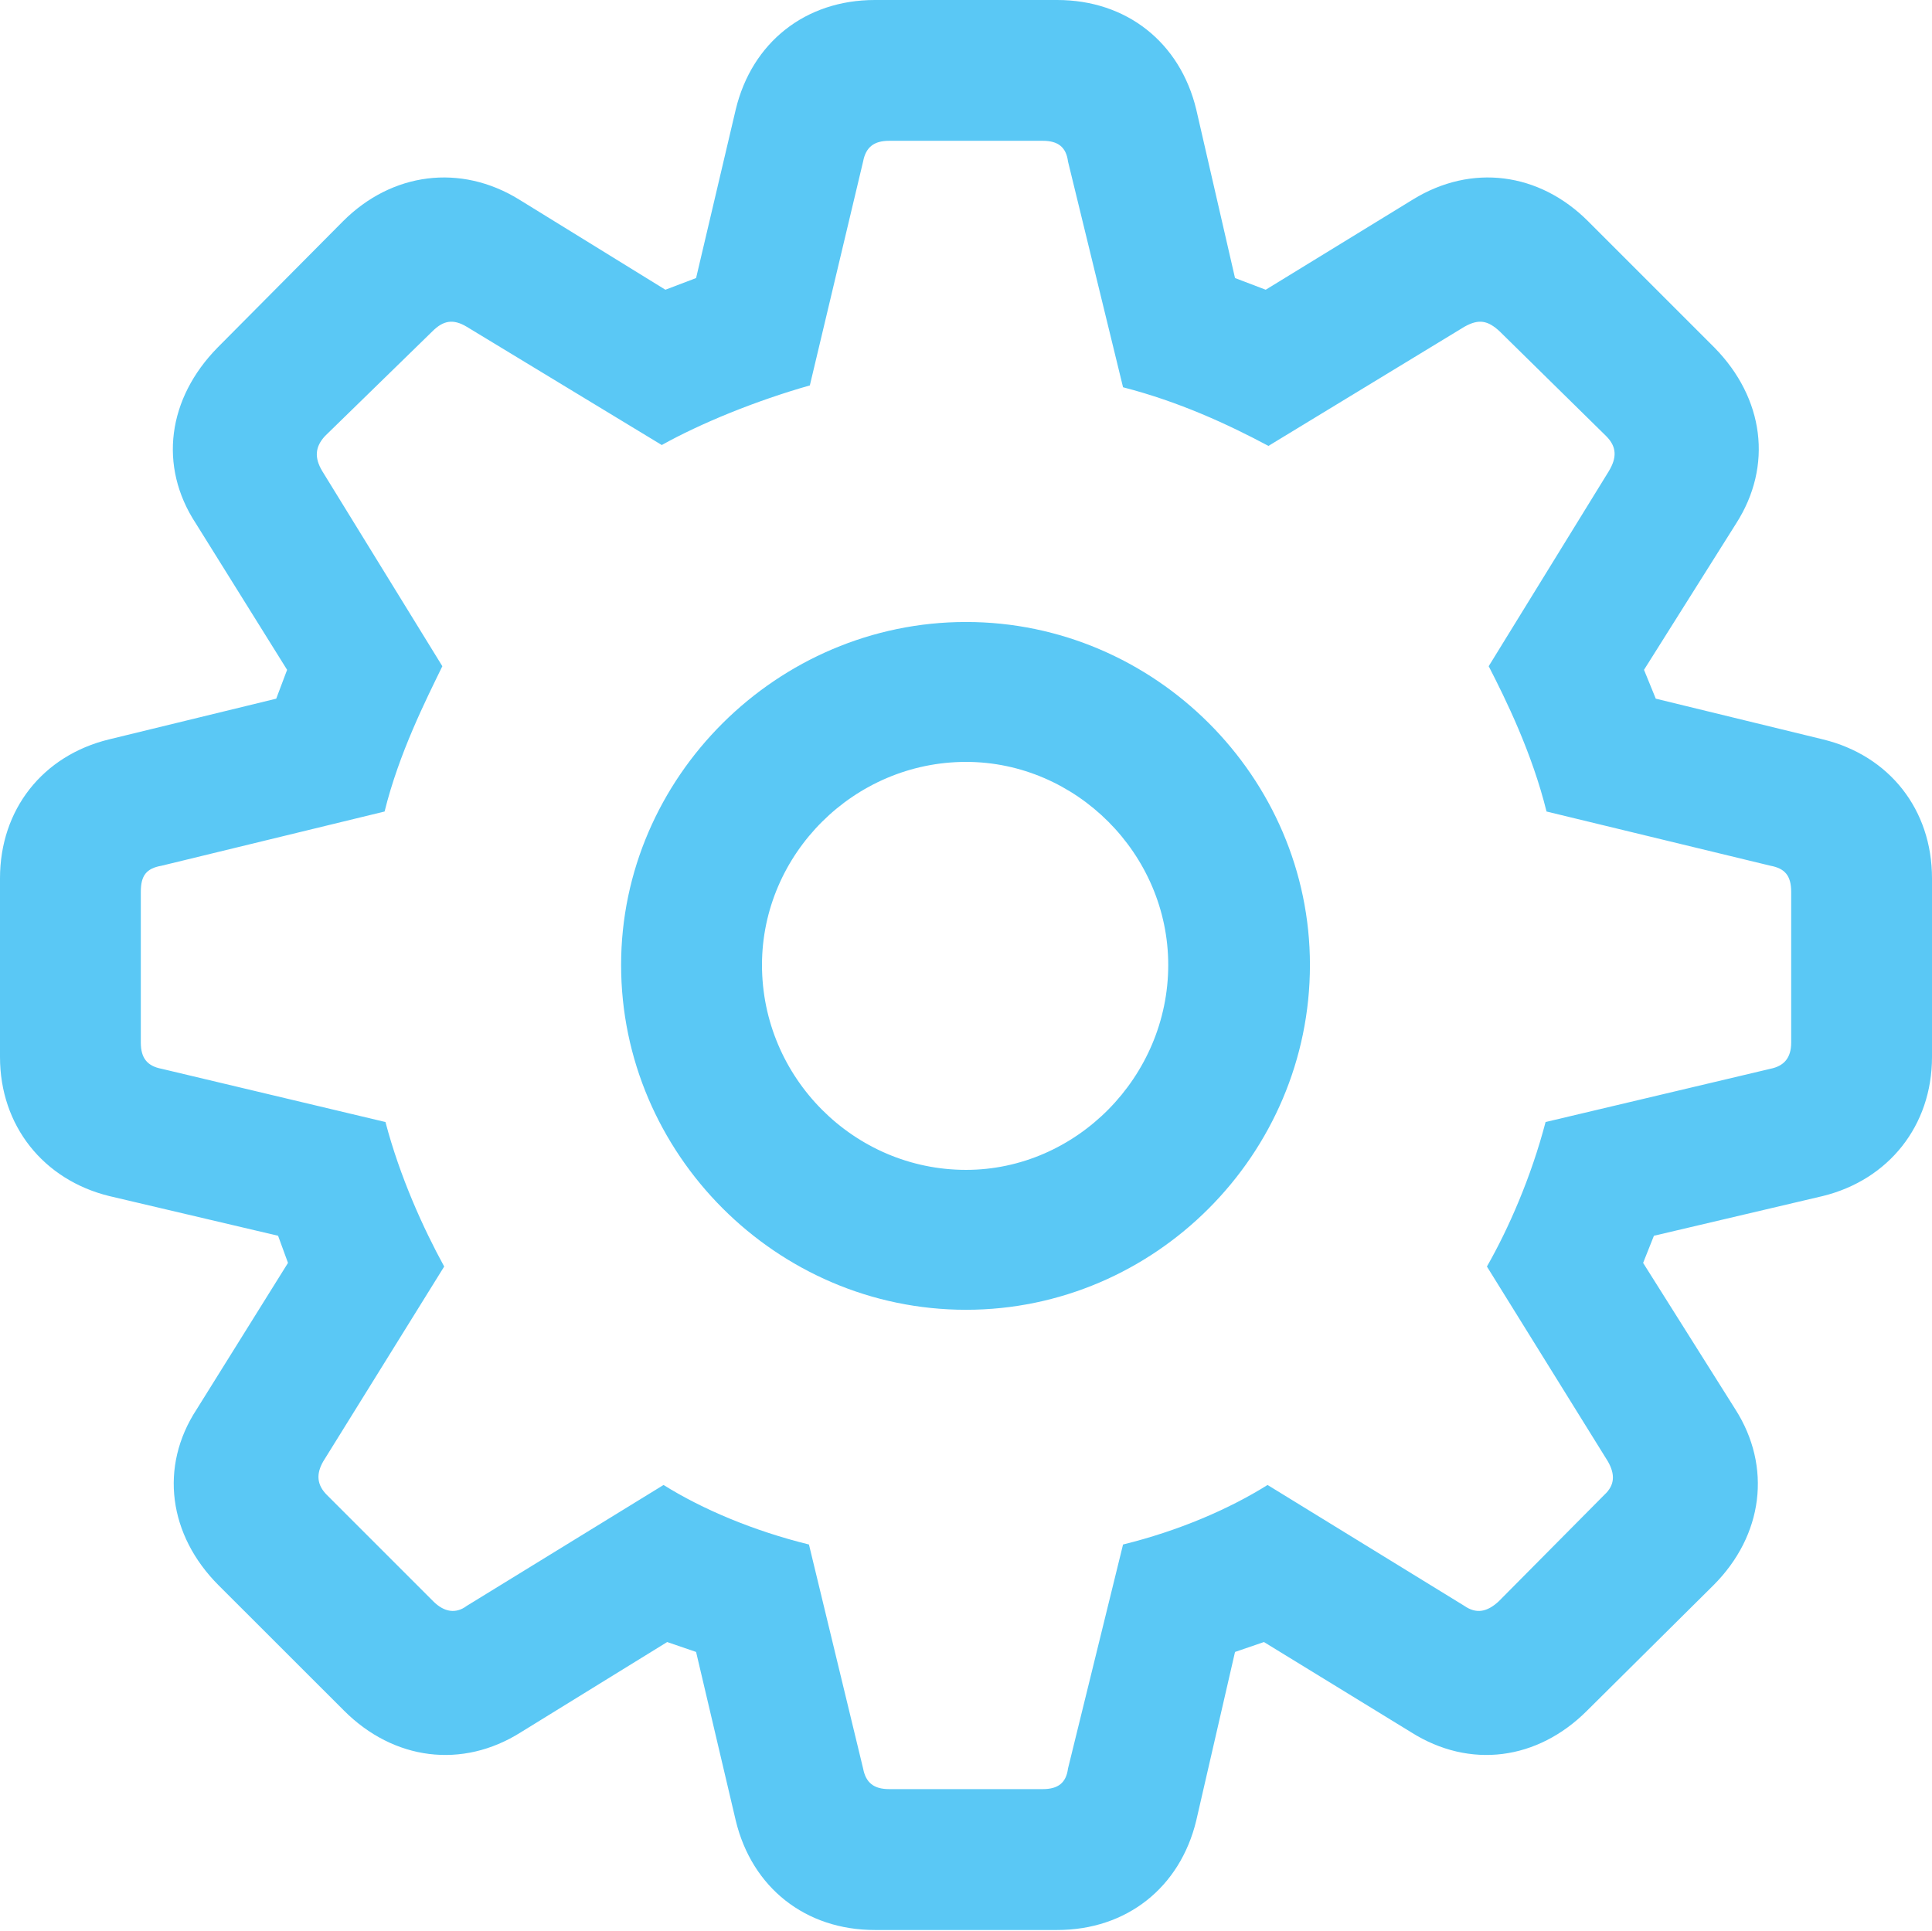 <?xml version="1.0" encoding="UTF-8"?>
<!--Generator: Apple Native CoreSVG 175.5-->
<!DOCTYPE svg
PUBLIC "-//W3C//DTD SVG 1.1//EN"
       "http://www.w3.org/Graphics/SVG/1.1/DTD/svg11.dtd">
<svg version="1.1" xmlns="http://www.w3.org/2000/svg" xmlns:xlink="http://www.w3.org/1999/xlink" width="26.123" height="26.111">
 <g>
  <rect height="26.111" opacity="0" width="26.123" x="0" y="0"/>
  <path d="M11.829 26.099L14.294 26.099C15.234 26.099 15.955 25.525 16.174 24.622L16.699 22.339L17.09 22.205L19.08 23.425C19.873 23.926 20.789 23.804 21.46 23.132L23.169 21.436C23.84 20.764 23.962 19.836 23.462 19.055L22.217 17.078L22.363 16.711L24.646 16.174C25.537 15.955 26.123 15.222 26.123 14.294L26.123 11.877C26.123 10.95 25.549 10.217 24.646 9.998L22.388 9.448L22.229 9.058L23.474 7.08C23.975 6.299 23.852 5.383 23.181 4.7L21.472 2.991C20.813 2.332 19.898 2.209 19.104 2.698L17.114 3.918L16.699 3.76L16.174 1.477C15.955 0.574 15.234 0 14.294 0L11.829 0C10.889 0 10.168 0.574 9.949 1.477L9.412 3.76L8.997 3.918L7.019 2.698C6.226 2.209 5.298 2.332 4.639 2.991L2.942 4.7C2.271 5.383 2.136 6.299 2.649 7.08L3.882 9.058L3.735 9.448L1.477 9.998C0.574 10.217 0 10.95 0 11.877L0 14.294C0 15.222 0.586 15.955 1.477 16.174L3.76 16.711L3.894 17.078L2.661 19.055C2.148 19.836 2.283 20.764 2.954 21.436L4.651 23.132C5.322 23.804 6.25 23.926 7.043 23.425L9.021 22.205L9.412 22.339L9.949 24.622C10.168 25.525 10.889 26.099 11.829 26.099ZM12.024 24.194C11.816 24.194 11.707 24.109 11.67 23.914L10.938 20.886C10.193 20.703 9.497 20.41 8.972 20.081L6.311 21.716C6.165 21.826 6.006 21.802 5.859 21.655L4.419 20.215C4.285 20.081 4.272 19.934 4.37 19.763L6.006 17.127C5.725 16.614 5.408 15.918 5.212 15.173L2.185 14.453C1.99 14.416 1.904 14.307 1.904 14.099L1.904 12.06C1.904 11.841 1.978 11.743 2.185 11.707L5.2 10.974C5.396 10.181 5.762 9.46 5.981 9.009L4.358 6.372C4.248 6.189 4.26 6.042 4.395 5.896L5.847 4.48C5.994 4.333 6.128 4.309 6.311 4.419L8.948 6.018C9.473 5.725 10.217 5.42 10.95 5.212L11.67 2.185C11.707 1.99 11.816 1.904 12.024 1.904L14.099 1.904C14.307 1.904 14.416 1.99 14.441 2.185L15.185 5.237C15.942 5.432 16.602 5.737 17.151 6.03L19.8 4.419C19.995 4.309 20.117 4.333 20.276 4.48L21.716 5.896C21.863 6.042 21.863 6.189 21.753 6.372L20.129 9.009C20.361 9.46 20.715 10.181 20.911 10.974L23.938 11.707C24.133 11.743 24.219 11.841 24.219 12.06L24.219 14.099C24.219 14.307 24.121 14.416 23.938 14.453L20.898 15.173C20.703 15.918 20.398 16.614 20.105 17.127L21.741 19.763C21.838 19.934 21.838 20.081 21.692 20.215L20.264 21.655C20.105 21.802 19.959 21.826 19.8 21.716L17.139 20.081C16.614 20.41 15.93 20.703 15.185 20.886L14.441 23.914C14.416 24.109 14.307 24.194 14.099 24.194ZM13.062 17.712C15.613 17.712 17.712 15.613 17.712 13.049C17.712 10.51 15.613 8.411 13.062 8.411C10.51 8.411 8.398 10.51 8.398 13.049C8.398 15.601 10.498 17.712 13.062 17.712ZM13.062 15.82C11.548 15.82 10.303 14.575 10.303 13.049C10.303 11.548 11.548 10.303 13.062 10.303C14.551 10.303 15.796 11.548 15.796 13.049C15.796 14.563 14.551 15.82 13.062 15.82Z" fill="#5ac8f5"/>
 </g>
</svg>
